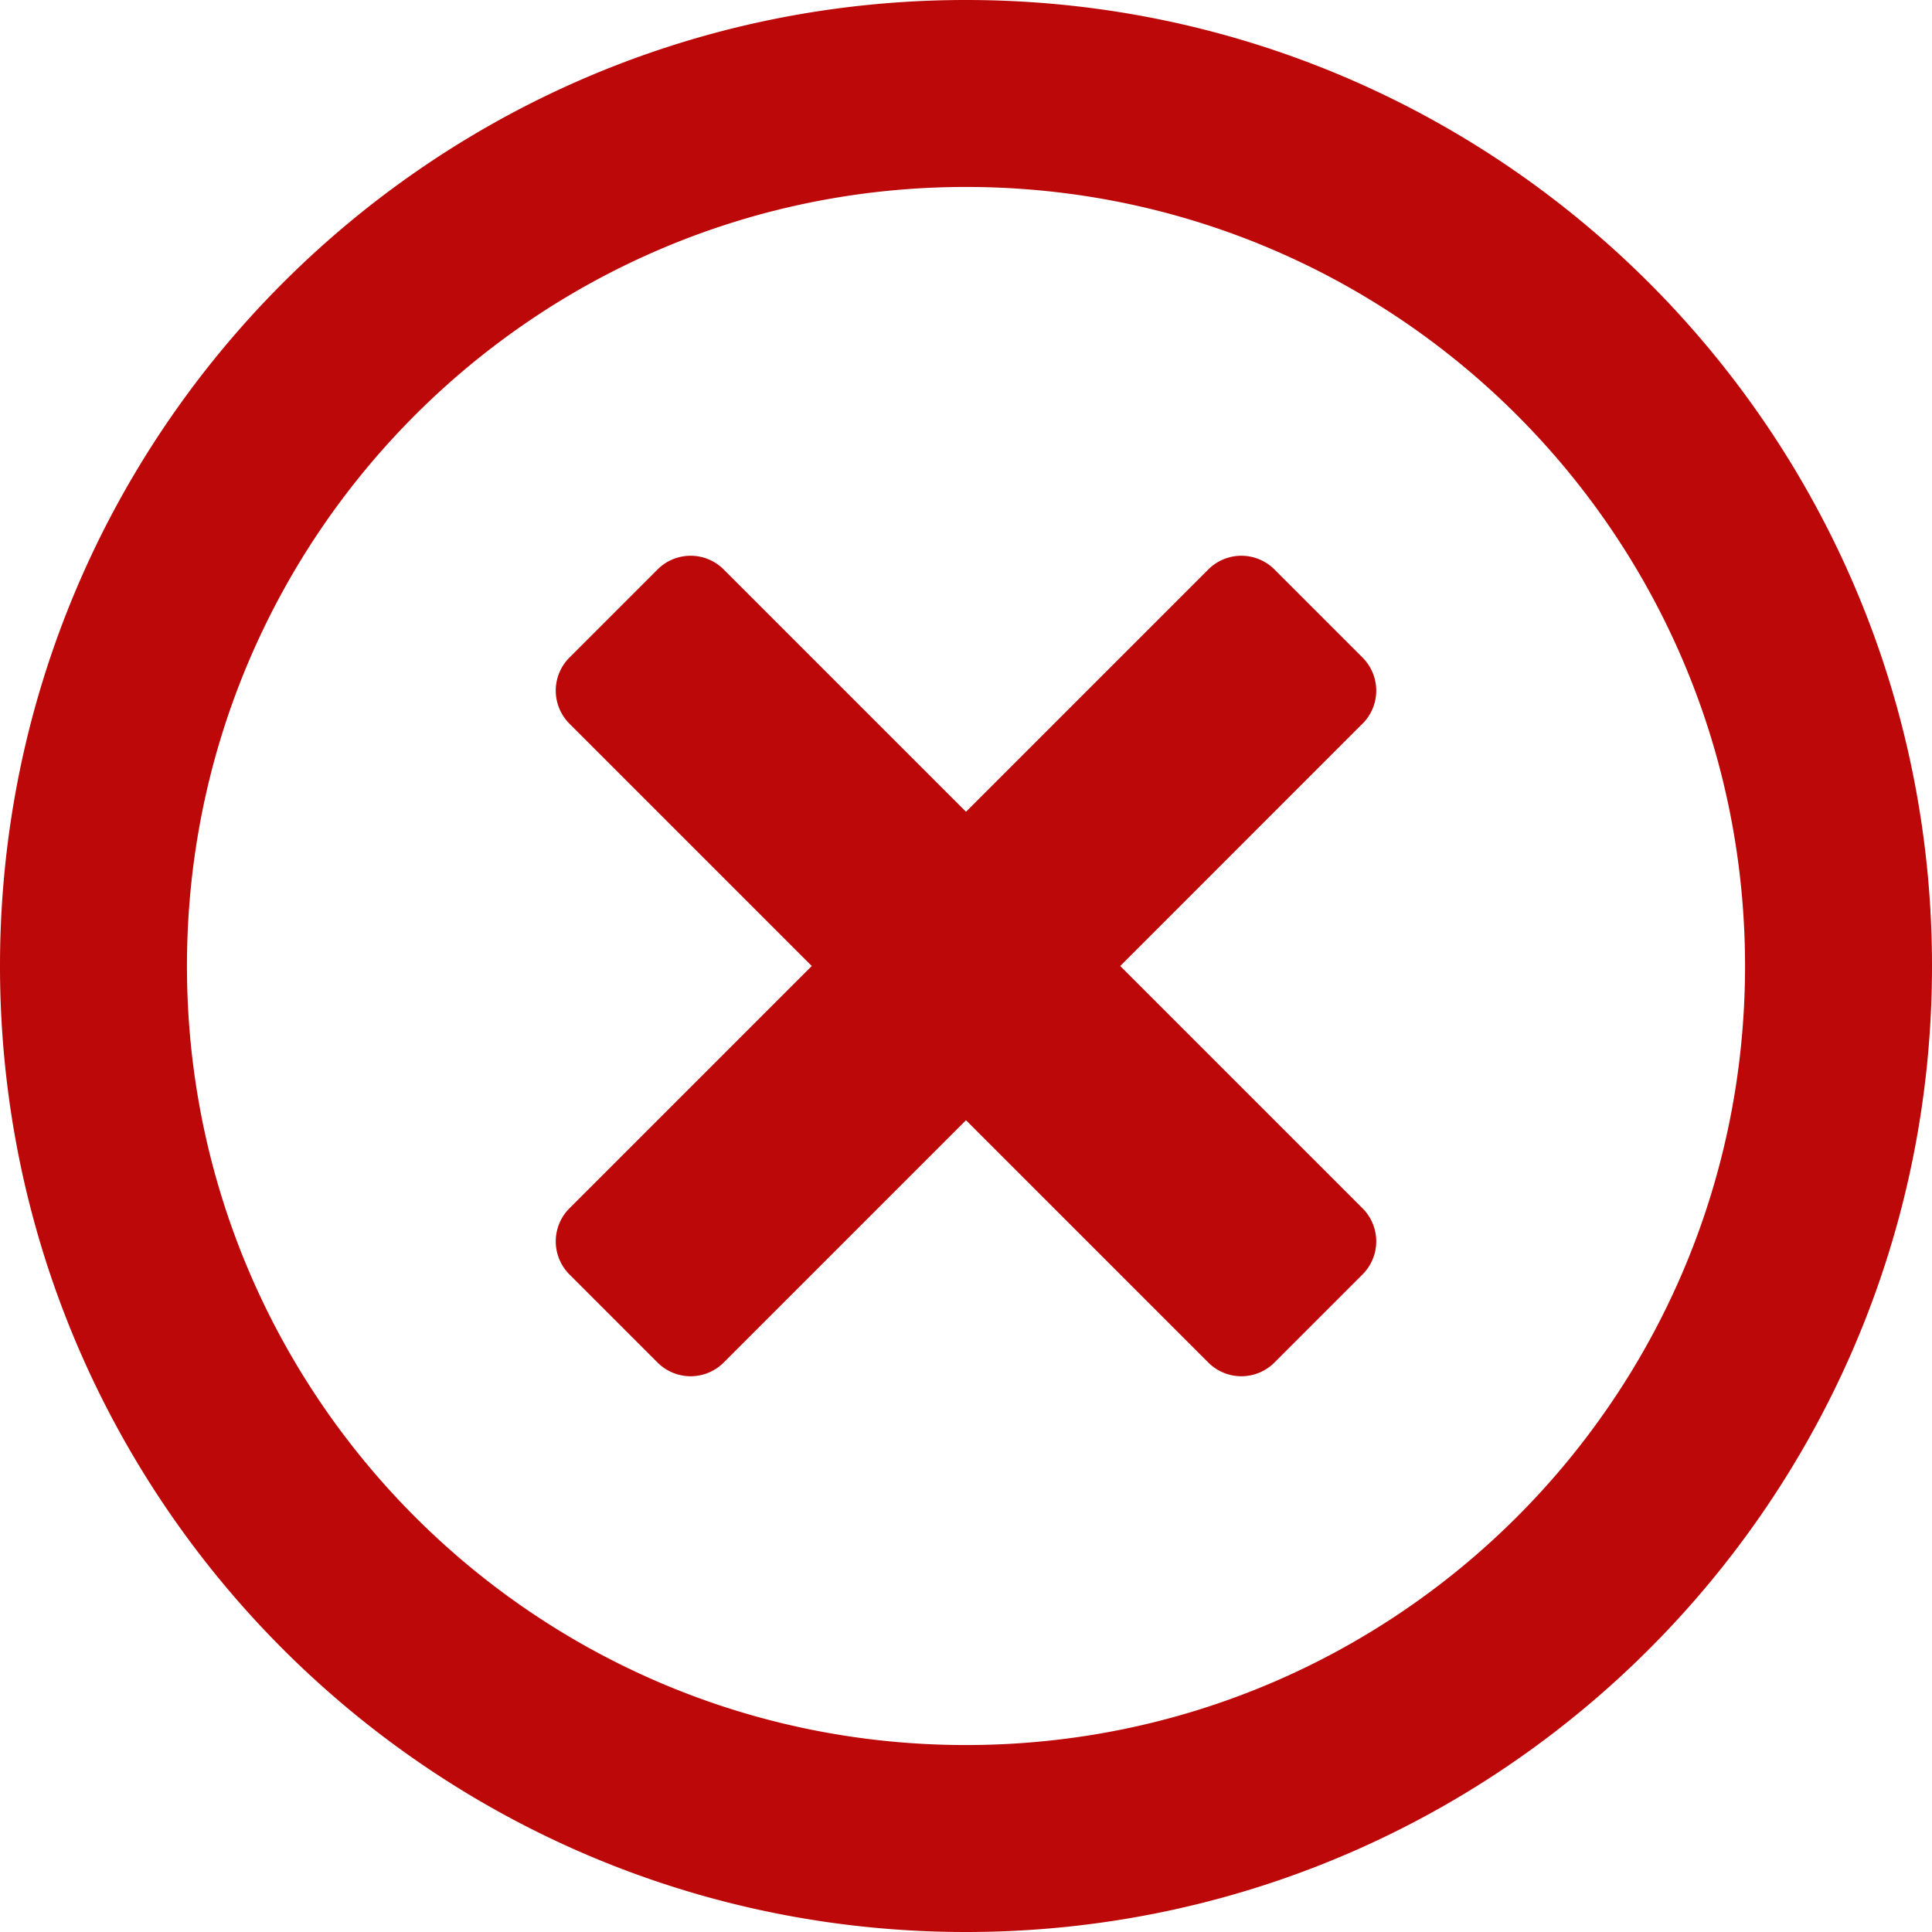 <svg width="30" height="30" xmlns="http://www.w3.org/2000/svg"><path d="M15 0C6.714 0 0 6.714 0 15s6.714 15 15 15 15-6.714 15-15S23.286 0 15 0zm0 27.097C8.317 27.097 2.903 21.683 2.903 15S8.317 2.903 15 2.903 27.097 8.317 27.097 15 21.683 27.097 15 27.097zm6.157-15.86L17.395 15l3.762 3.762a.726.726 0 010 1.028l-1.367 1.367a.726.726 0 01-1.028 0L15 17.395l-3.762 3.762a.726.726 0 01-1.028 0L8.843 19.79a.726.726 0 010-1.028L12.605 15l-3.762-3.762a.726.726 0 010-1.028l1.367-1.367a.726.726 0 011.028 0L15 12.605l3.762-3.762a.726.726 0 011.028 0l1.367 1.367a.726.726 0 010 1.028z" fill="#BC0808"/></svg>